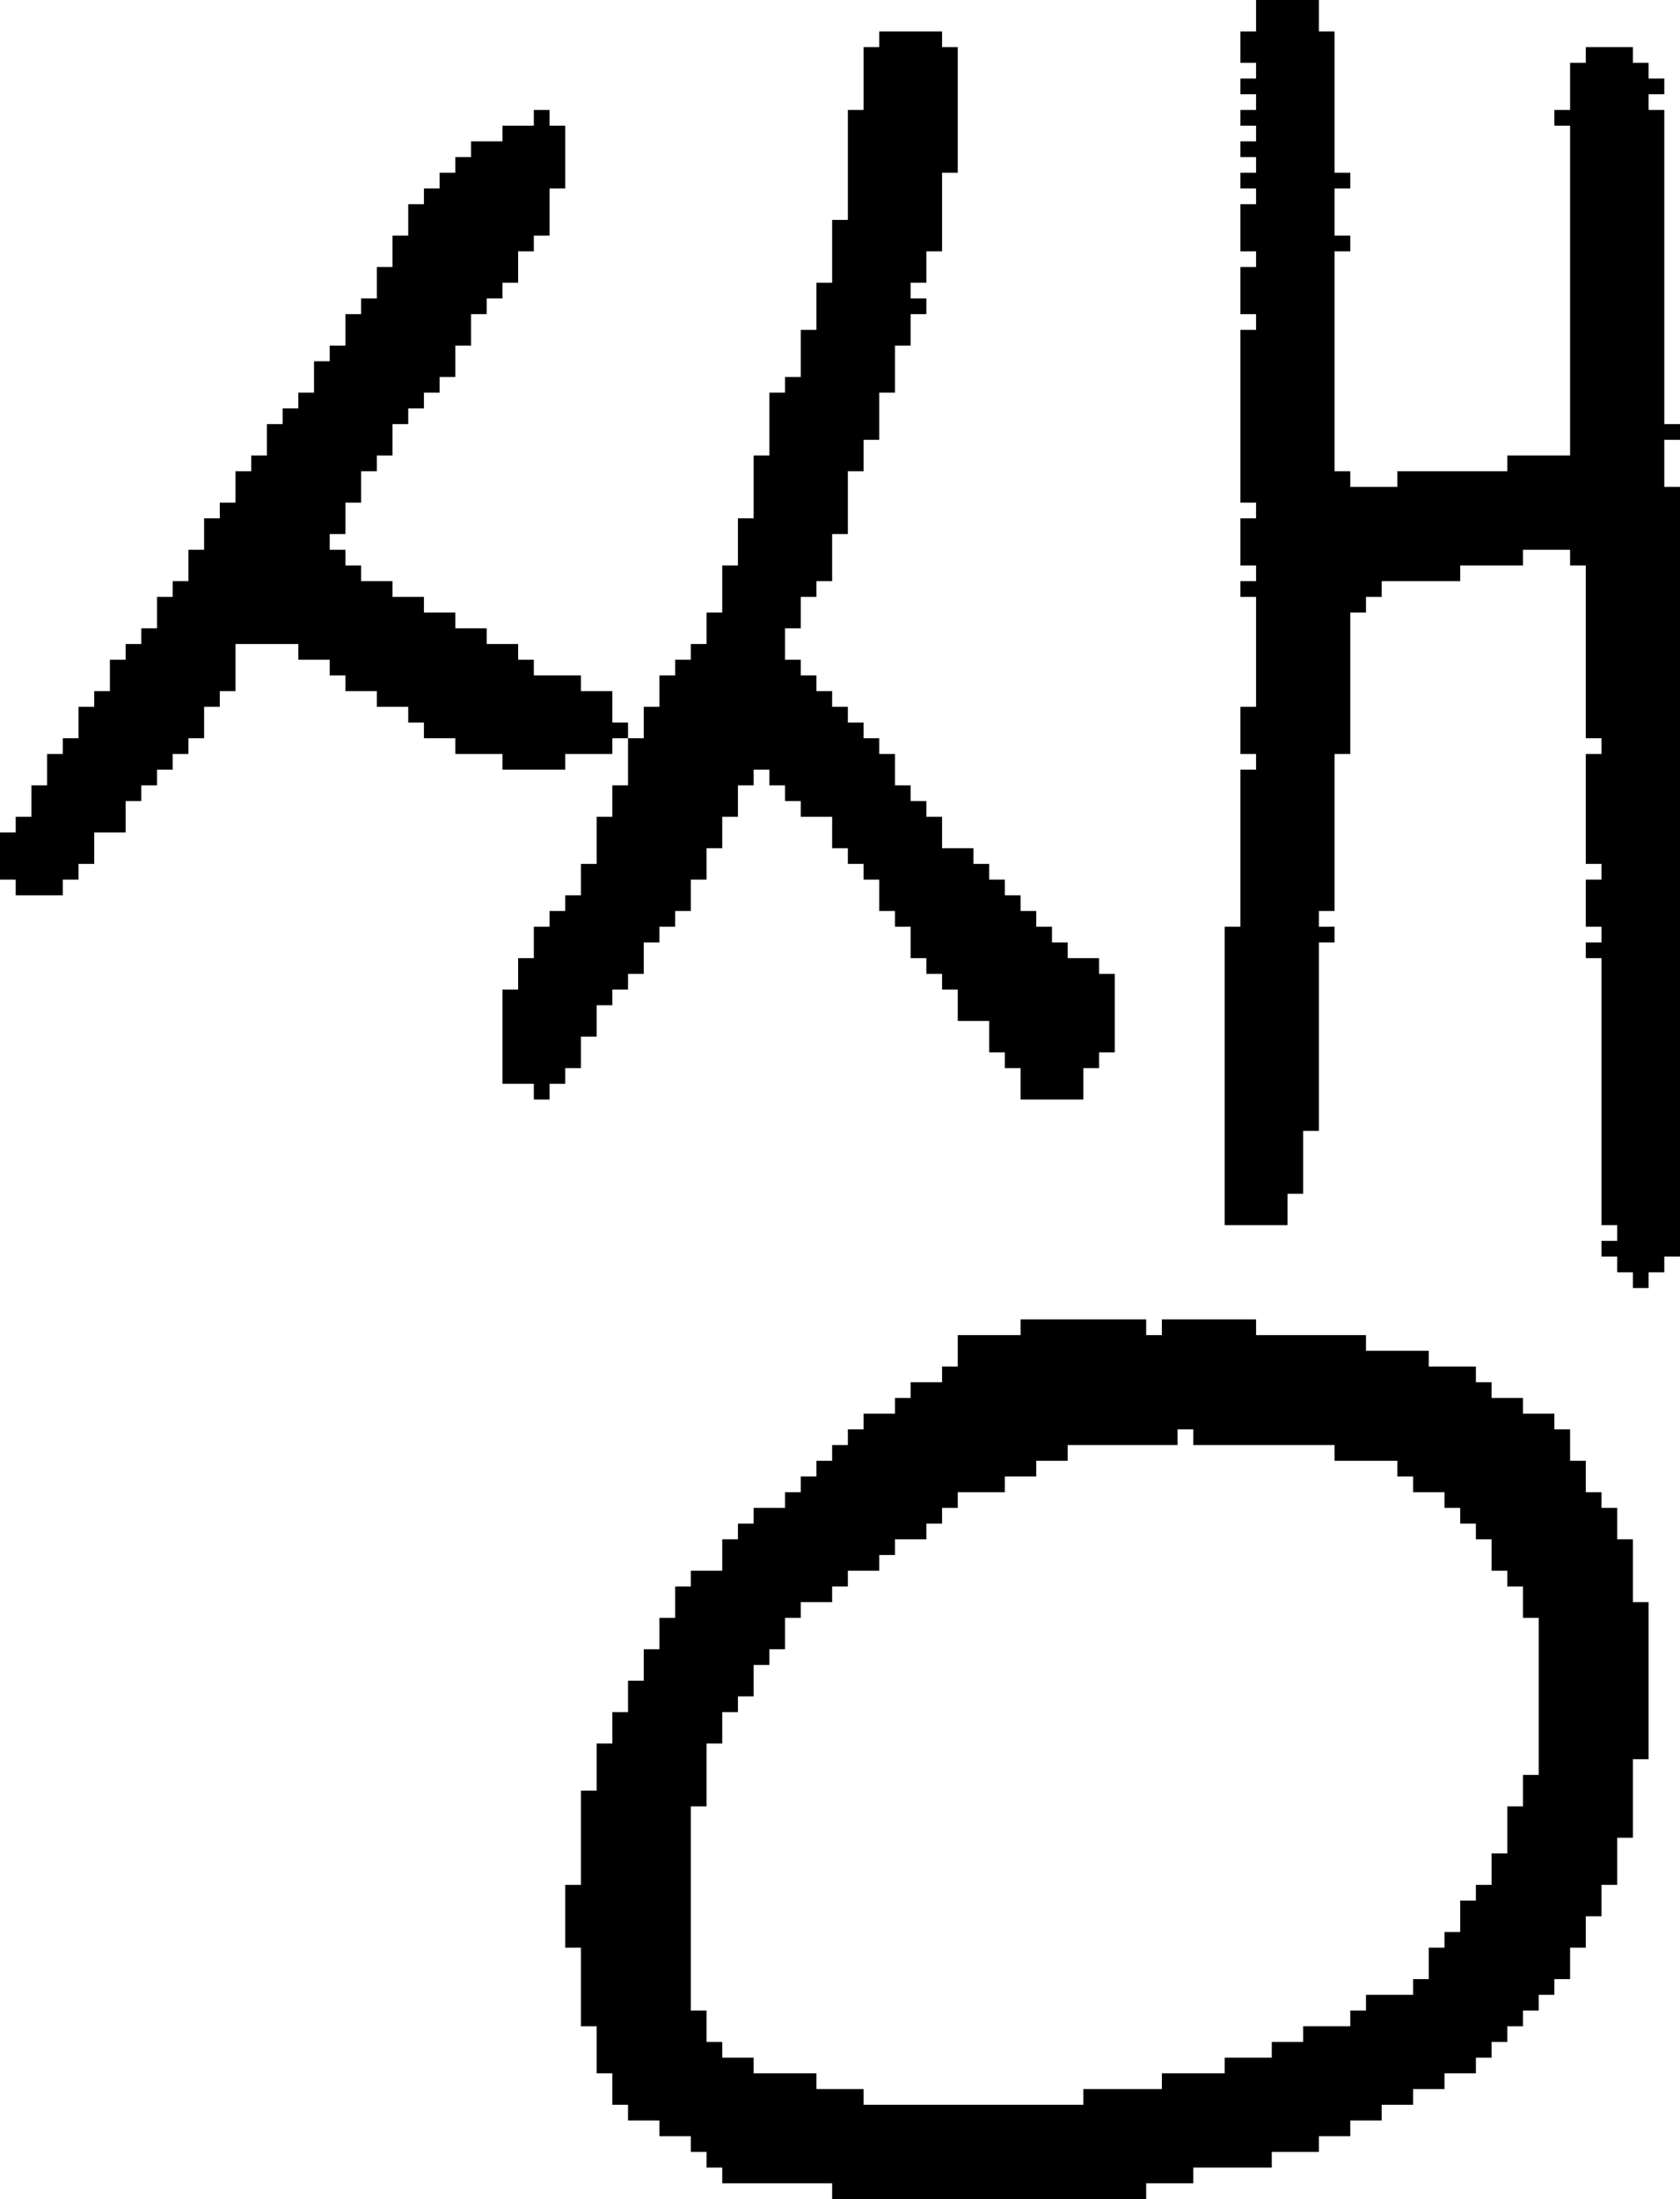 <?xml version="1.0" encoding="UTF-8" standalone="no"?>
<!DOCTYPE svg PUBLIC "-//W3C//DTD SVG 1.1//EN" 
  "http://www.w3.org/Graphics/SVG/1.1/DTD/svg11.dtd">
<svg width="107" height="140"
     xmlns="http://www.w3.org/2000/svg" version="1.1">
 <path d="  M 18,26  L 18,27  L 17,27  L 17,29  L 16,29  L 16,30  L 15,30  L 15,32  L 14,32  L 14,33  L 13,33  L 13,35  L 12,35  L 12,37  L 11,37  L 11,38  L 10,38  L 10,40  L 9,40  L 9,41  L 8,41  L 8,42  L 7,42  L 7,44  L 6,44  L 6,45  L 5,45  L 5,47  L 4,47  L 4,48  L 3,48  L 3,50  L 2,50  L 2,52  L 1,52  L 1,53  L 0,53  L 0,56  L 1,56  L 1,57  L 4,57  L 4,56  L 5,56  L 5,55  L 6,55  L 6,53  L 8,53  L 8,51  L 9,51  L 9,50  L 10,50  L 10,49  L 11,49  L 11,48  L 12,48  L 12,47  L 13,47  L 13,45  L 14,45  L 14,44  L 15,44  L 15,41  L 19,41  L 19,42  L 21,42  L 21,43  L 22,43  L 22,44  L 24,44  L 24,45  L 26,45  L 26,46  L 27,46  L 27,47  L 29,47  L 29,48  L 32,48  L 32,49  L 36,49  L 36,48  L 39,48  L 39,47  L 40,47  L 40,46  L 39,46  L 39,44  L 37,44  L 37,43  L 34,43  L 34,42  L 33,42  L 33,41  L 31,41  L 31,40  L 29,40  L 29,39  L 27,39  L 27,38  L 25,38  L 25,37  L 23,37  L 23,36  L 22,36  L 22,35  L 21,35  L 21,34  L 22,34  L 22,32  L 23,32  L 23,30  L 24,30  L 24,29  L 25,29  L 25,27  L 26,27  L 26,26  L 27,26  L 27,25  L 28,25  L 28,24  L 29,24  L 29,22  L 30,22  L 30,20  L 31,20  L 31,19  L 32,19  L 32,18  L 33,18  L 33,16  L 34,16  L 34,15  L 35,15  L 35,12  L 36,12  L 36,8  L 35,8  L 35,7  L 34,7  L 34,8  L 32,8  L 32,9  L 30,9  L 30,10  L 29,10  L 29,11  L 28,11  L 28,12  L 27,12  L 27,13  L 26,13  L 26,15  L 25,15  L 25,17  L 24,17  L 24,19  L 23,19  L 23,20  L 22,20  L 22,22  L 21,22  L 21,23  L 20,23  L 20,25  L 19,25  L 19,26  Z  " style="fill:rgb(0, 0, 0); fill-opacity:1.000; stroke:none;" />
 <path d="  M 46,39  L 45,39  L 45,41  L 44,41  L 44,42  L 43,42  L 43,43  L 42,43  L 42,45  L 41,45  L 41,47  L 40,47  L 40,50  L 39,50  L 39,52  L 38,52  L 38,55  L 37,55  L 37,57  L 36,57  L 36,58  L 35,58  L 35,59  L 34,59  L 34,61  L 33,61  L 33,63  L 32,63  L 32,69  L 34,69  L 34,70  L 35,70  L 35,69  L 36,69  L 36,68  L 37,68  L 37,66  L 38,66  L 38,64  L 39,64  L 39,63  L 40,63  L 40,62  L 41,62  L 41,60  L 42,60  L 42,59  L 43,59  L 43,58  L 44,58  L 44,56  L 45,56  L 45,54  L 46,54  L 46,52  L 47,52  L 47,50  L 48,50  L 48,49  L 49,49  L 49,50  L 50,50  L 50,51  L 51,51  L 51,52  L 53,52  L 53,54  L 54,54  L 54,55  L 55,55  L 55,56  L 56,56  L 56,58  L 57,58  L 57,59  L 58,59  L 58,61  L 59,61  L 59,62  L 60,62  L 60,63  L 61,63  L 61,65  L 63,65  L 63,67  L 64,67  L 64,68  L 65,68  L 65,70  L 69,70  L 69,68  L 70,68  L 70,67  L 71,67  L 71,62  L 70,62  L 70,61  L 68,61  L 68,60  L 67,60  L 67,59  L 66,59  L 66,58  L 65,58  L 65,57  L 64,57  L 64,56  L 63,56  L 63,55  L 62,55  L 62,54  L 60,54  L 60,52  L 59,52  L 59,51  L 58,51  L 58,50  L 57,50  L 57,48  L 56,48  L 56,47  L 55,47  L 55,46  L 54,46  L 54,45  L 53,45  L 53,44  L 52,44  L 52,43  L 51,43  L 51,42  L 50,42  L 50,40  L 51,40  L 51,38  L 52,38  L 52,37  L 53,37  L 53,34  L 54,34  L 54,30  L 55,30  L 55,28  L 56,28  L 56,25  L 57,25  L 57,22  L 58,22  L 58,20  L 59,20  L 59,19  L 58,19  L 58,18  L 59,18  L 59,16  L 60,16  L 60,11  L 61,11  L 61,3  L 60,3  L 60,2  L 56,2  L 56,3  L 55,3  L 55,7  L 54,7  L 54,14  L 53,14  L 53,18  L 52,18  L 52,21  L 51,21  L 51,24  L 50,24  L 50,25  L 49,25  L 49,29  L 48,29  L 48,33  L 47,33  L 47,36  L 46,36  Z  " style="fill:rgb(0, 0, 0); fill-opacity:1.000; stroke:none;" />
 <path d="  M 46,100  L 44,100  L 44,101  L 43,101  L 43,103  L 42,103  L 42,105  L 41,105  L 41,107  L 40,107  L 40,109  L 39,109  L 39,111  L 38,111  L 38,114  L 37,114  L 37,120  L 36,120  L 36,124  L 37,124  L 37,129  L 38,129  L 38,132  L 39,132  L 39,134  L 40,134  L 40,135  L 42,135  L 42,136  L 44,136  L 44,137  L 45,137  L 45,138  L 46,138  L 46,139  L 53,139  L 53,140  L 73,140  L 73,139  L 76,139  L 76,138  L 81,138  L 81,137  L 84,137  L 84,136  L 86,136  L 86,135  L 88,135  L 88,134  L 90,134  L 90,133  L 92,133  L 92,132  L 94,132  L 94,131  L 95,131  L 95,130  L 96,130  L 96,129  L 97,129  L 97,128  L 98,128  L 98,127  L 99,127  L 99,126  L 100,126  L 100,124  L 101,124  L 101,122  L 102,122  L 102,120  L 103,120  L 103,117  L 104,117  L 104,112  L 105,112  L 105,102  L 104,102  L 104,98  L 103,98  L 103,96  L 102,96  L 102,95  L 101,95  L 101,93  L 100,93  L 100,91  L 99,91  L 99,90  L 97,90  L 97,89  L 95,89  L 95,88  L 94,88  L 94,87  L 91,87  L 91,86  L 87,86  L 87,85  L 80,85  L 80,84  L 74,84  L 74,85  L 73,85  L 73,84  L 65,84  L 65,85  L 61,85  L 61,87  L 60,87  L 60,88  L 58,88  L 58,89  L 57,89  L 57,90  L 55,90  L 55,91  L 54,91  L 54,92  L 53,92  L 53,93  L 52,93  L 52,94  L 51,94  L 51,95  L 50,95  L 50,96  L 48,96  L 48,97  L 47,97  L 47,98  L 46,98  Z  M 89,94  L 90,94  L 90,95  L 92,95  L 92,96  L 93,96  L 93,97  L 94,97  L 94,98  L 95,98  L 95,100  L 96,100  L 96,101  L 97,101  L 97,103  L 98,103  L 98,113  L 97,113  L 97,115  L 96,115  L 96,118  L 95,118  L 95,120  L 94,120  L 94,121  L 93,121  L 93,123  L 92,123  L 92,124  L 91,124  L 91,126  L 90,126  L 90,127  L 87,127  L 87,128  L 86,128  L 86,129  L 83,129  L 83,130  L 81,130  L 81,131  L 78,131  L 78,132  L 74,132  L 74,133  L 69,133  L 69,134  L 55,134  L 55,133  L 52,133  L 52,132  L 48,132  L 48,131  L 46,131  L 46,130  L 45,130  L 45,128  L 44,128  L 44,115  L 45,115  L 45,111  L 46,111  L 46,109  L 47,109  L 47,108  L 48,108  L 48,106  L 49,106  L 49,105  L 50,105  L 50,103  L 51,103  L 51,102  L 53,102  L 53,101  L 54,101  L 54,100  L 56,100  L 56,99  L 57,99  L 57,98  L 59,98  L 59,97  L 60,97  L 60,96  L 61,96  L 61,95  L 64,95  L 64,94  L 66,94  L 66,93  L 68,93  L 68,92  L 75,92  L 75,91  L 76,91  L 76,92  L 85,92  L 85,93  L 89,93  Z  " style="fill:rgb(0, 0, 0); fill-opacity:1.000; stroke:none;" />
 <path d="  M 79,59  L 78,59  L 78,78  L 82,78  L 82,76  L 83,76  L 83,72  L 84,72  L 84,60  L 85,60  L 85,59  L 84,59  L 84,58  L 85,58  L 85,48  L 86,48  L 86,39  L 87,39  L 87,38  L 88,38  L 88,37  L 93,37  L 93,36  L 97,36  L 97,35  L 100,35  L 100,36  L 101,36  L 101,47  L 102,47  L 102,48  L 101,48  L 101,55  L 102,55  L 102,56  L 101,56  L 101,59  L 102,59  L 102,60  L 101,60  L 101,61  L 102,61  L 102,78  L 103,78  L 103,79  L 102,79  L 102,80  L 103,80  L 103,81  L 104,81  L 104,82  L 105,82  L 105,81  L 106,81  L 106,80  L 107,80  L 107,31  L 106,31  L 106,28  L 107,28  L 107,27  L 106,27  L 106,7  L 105,7  L 105,6  L 106,6  L 106,5  L 105,5  L 105,4  L 104,4  L 104,3  L 101,3  L 101,4  L 100,4  L 100,7  L 99,7  L 99,8  L 100,8  L 100,29  L 96,29  L 96,30  L 89,30  L 89,31  L 86,31  L 86,30  L 85,30  L 85,16  L 86,16  L 86,15  L 85,15  L 85,12  L 86,12  L 86,11  L 85,11  L 85,2  L 84,2  L 84,0  L 80,0  L 80,2  L 79,2  L 79,4  L 80,4  L 80,5  L 79,5  L 79,6  L 80,6  L 80,7  L 79,7  L 79,8  L 80,8  L 80,9  L 79,9  L 79,10  L 80,10  L 80,11  L 79,11  L 79,12  L 80,12  L 80,13  L 79,13  L 79,16  L 80,16  L 80,17  L 79,17  L 79,20  L 80,20  L 80,21  L 79,21  L 79,32  L 80,32  L 80,33  L 79,33  L 79,36  L 80,36  L 80,37  L 79,37  L 79,38  L 80,38  L 80,45  L 79,45  L 79,48  L 80,48  L 80,49  L 79,49  Z  " style="fill:rgb(0, 0, 0); fill-opacity:1.000; stroke:none;" />
</svg>
